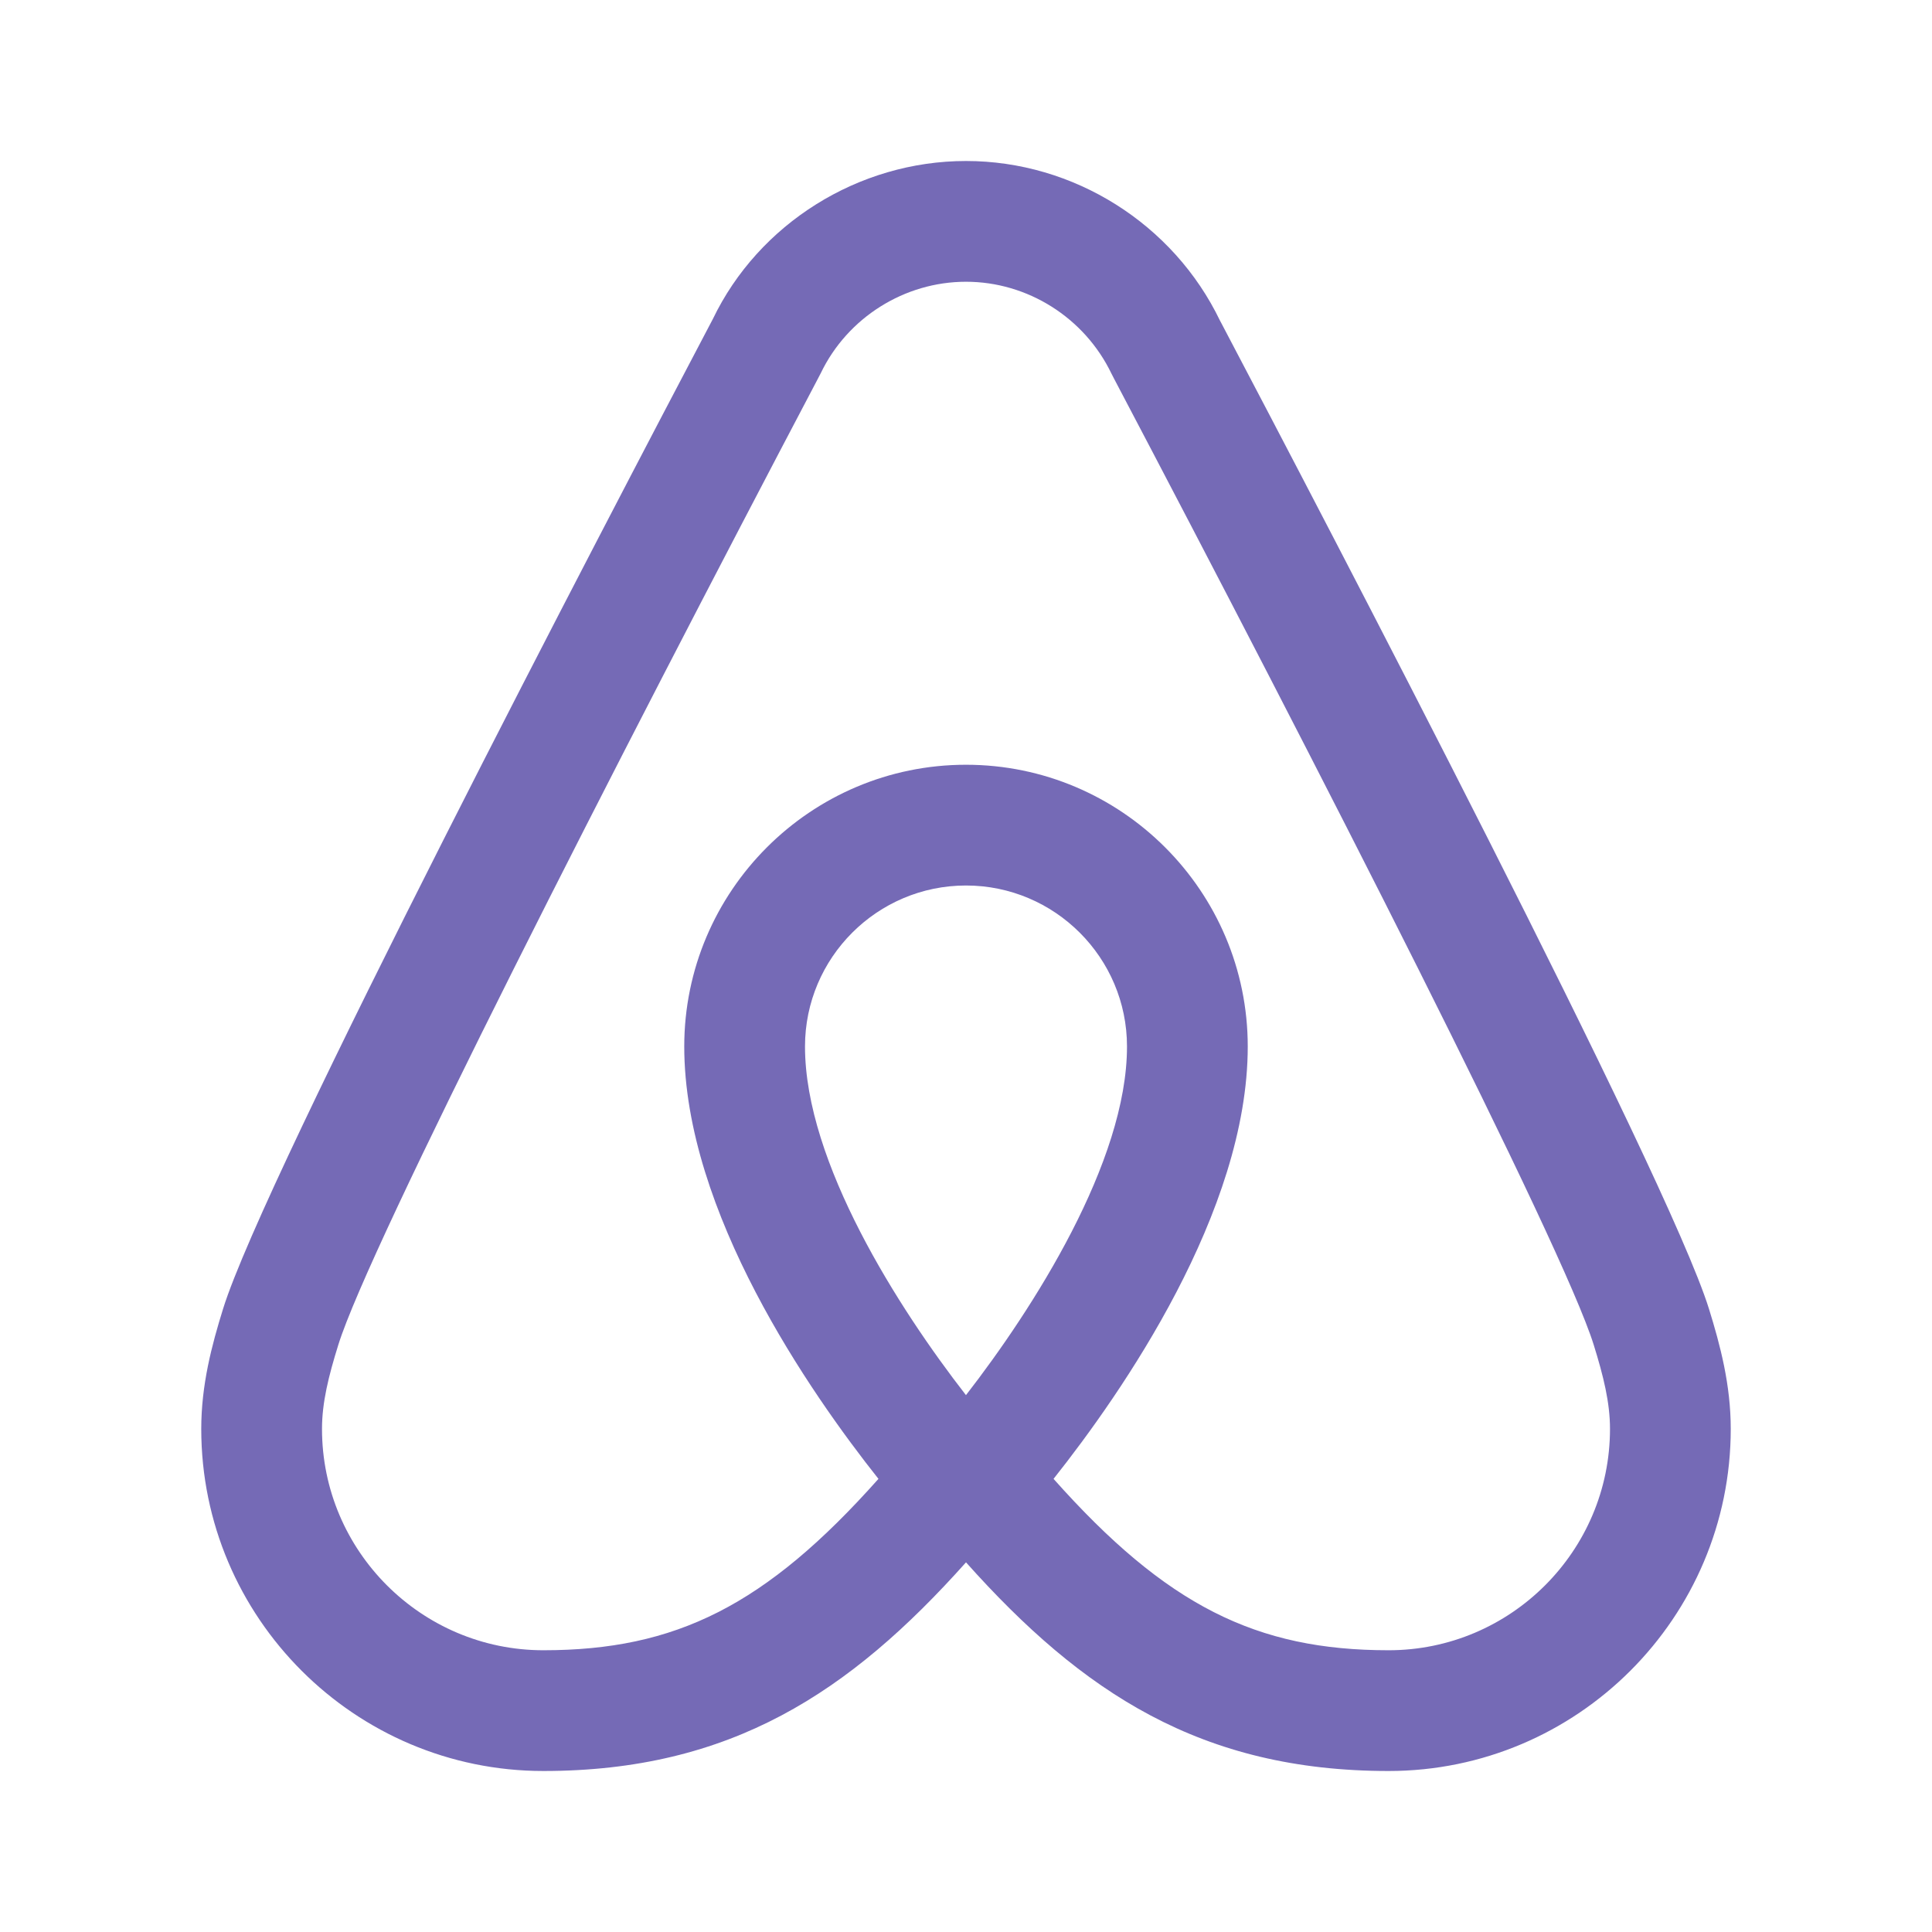 <svg xmlns="http://www.w3.org/2000/svg"  viewBox="0 0 48 48" width="48px" height="48px"><path fill="#756AB6" d="M42.459,32.519c-1.037-3.336-9.539-19.596-12.12-24.5l-0.026-0.048C29.153,5.559,26.676,4,24,4 s-5.153,1.559-6.291,3.929L17.661,8.02C15.08,12.923,6.578,29.183,5.542,32.518C5.261,33.421,5,34.407,5,35.5 c0,4.687,3.813,8.5,8.5,8.5c4.654,0,7.612-1.949,10.5-5.184C26.888,42.051,29.846,44,34.5,44c4.687,0,8.5-3.813,8.5-8.5 C43,34.407,42.739,33.421,42.459,32.519z M23.999,34.662C22.33,32.515,20,28.881,20,26c0-2.206,1.794-4,4-4s4,1.794,4,4 C28,28.872,25.668,32.511,23.999,34.662z M34.5,41c-3.287,0-5.521-1.107-8.325-4.258C27.878,34.596,31,30.104,31,26 c0-3.86-3.141-7-7-7s-7,3.14-7,7c0,4.104,3.122,8.596,4.825,10.742C19.021,39.893,16.787,41,13.5,41C10.468,41,8,38.533,8,35.5 c0-0.653,0.162-1.308,0.406-2.09C9.17,30.95,15.3,18.948,20.316,9.417l0.076-0.146C21.055,7.891,22.471,7,24,7 s2.945,0.891,3.615,2.285l0.068,0.132C32.7,18.948,38.83,30.95,39.595,33.411C39.838,34.192,40,34.847,40,35.5 C40,38.533,37.532,41,34.5,41z"/></svg>